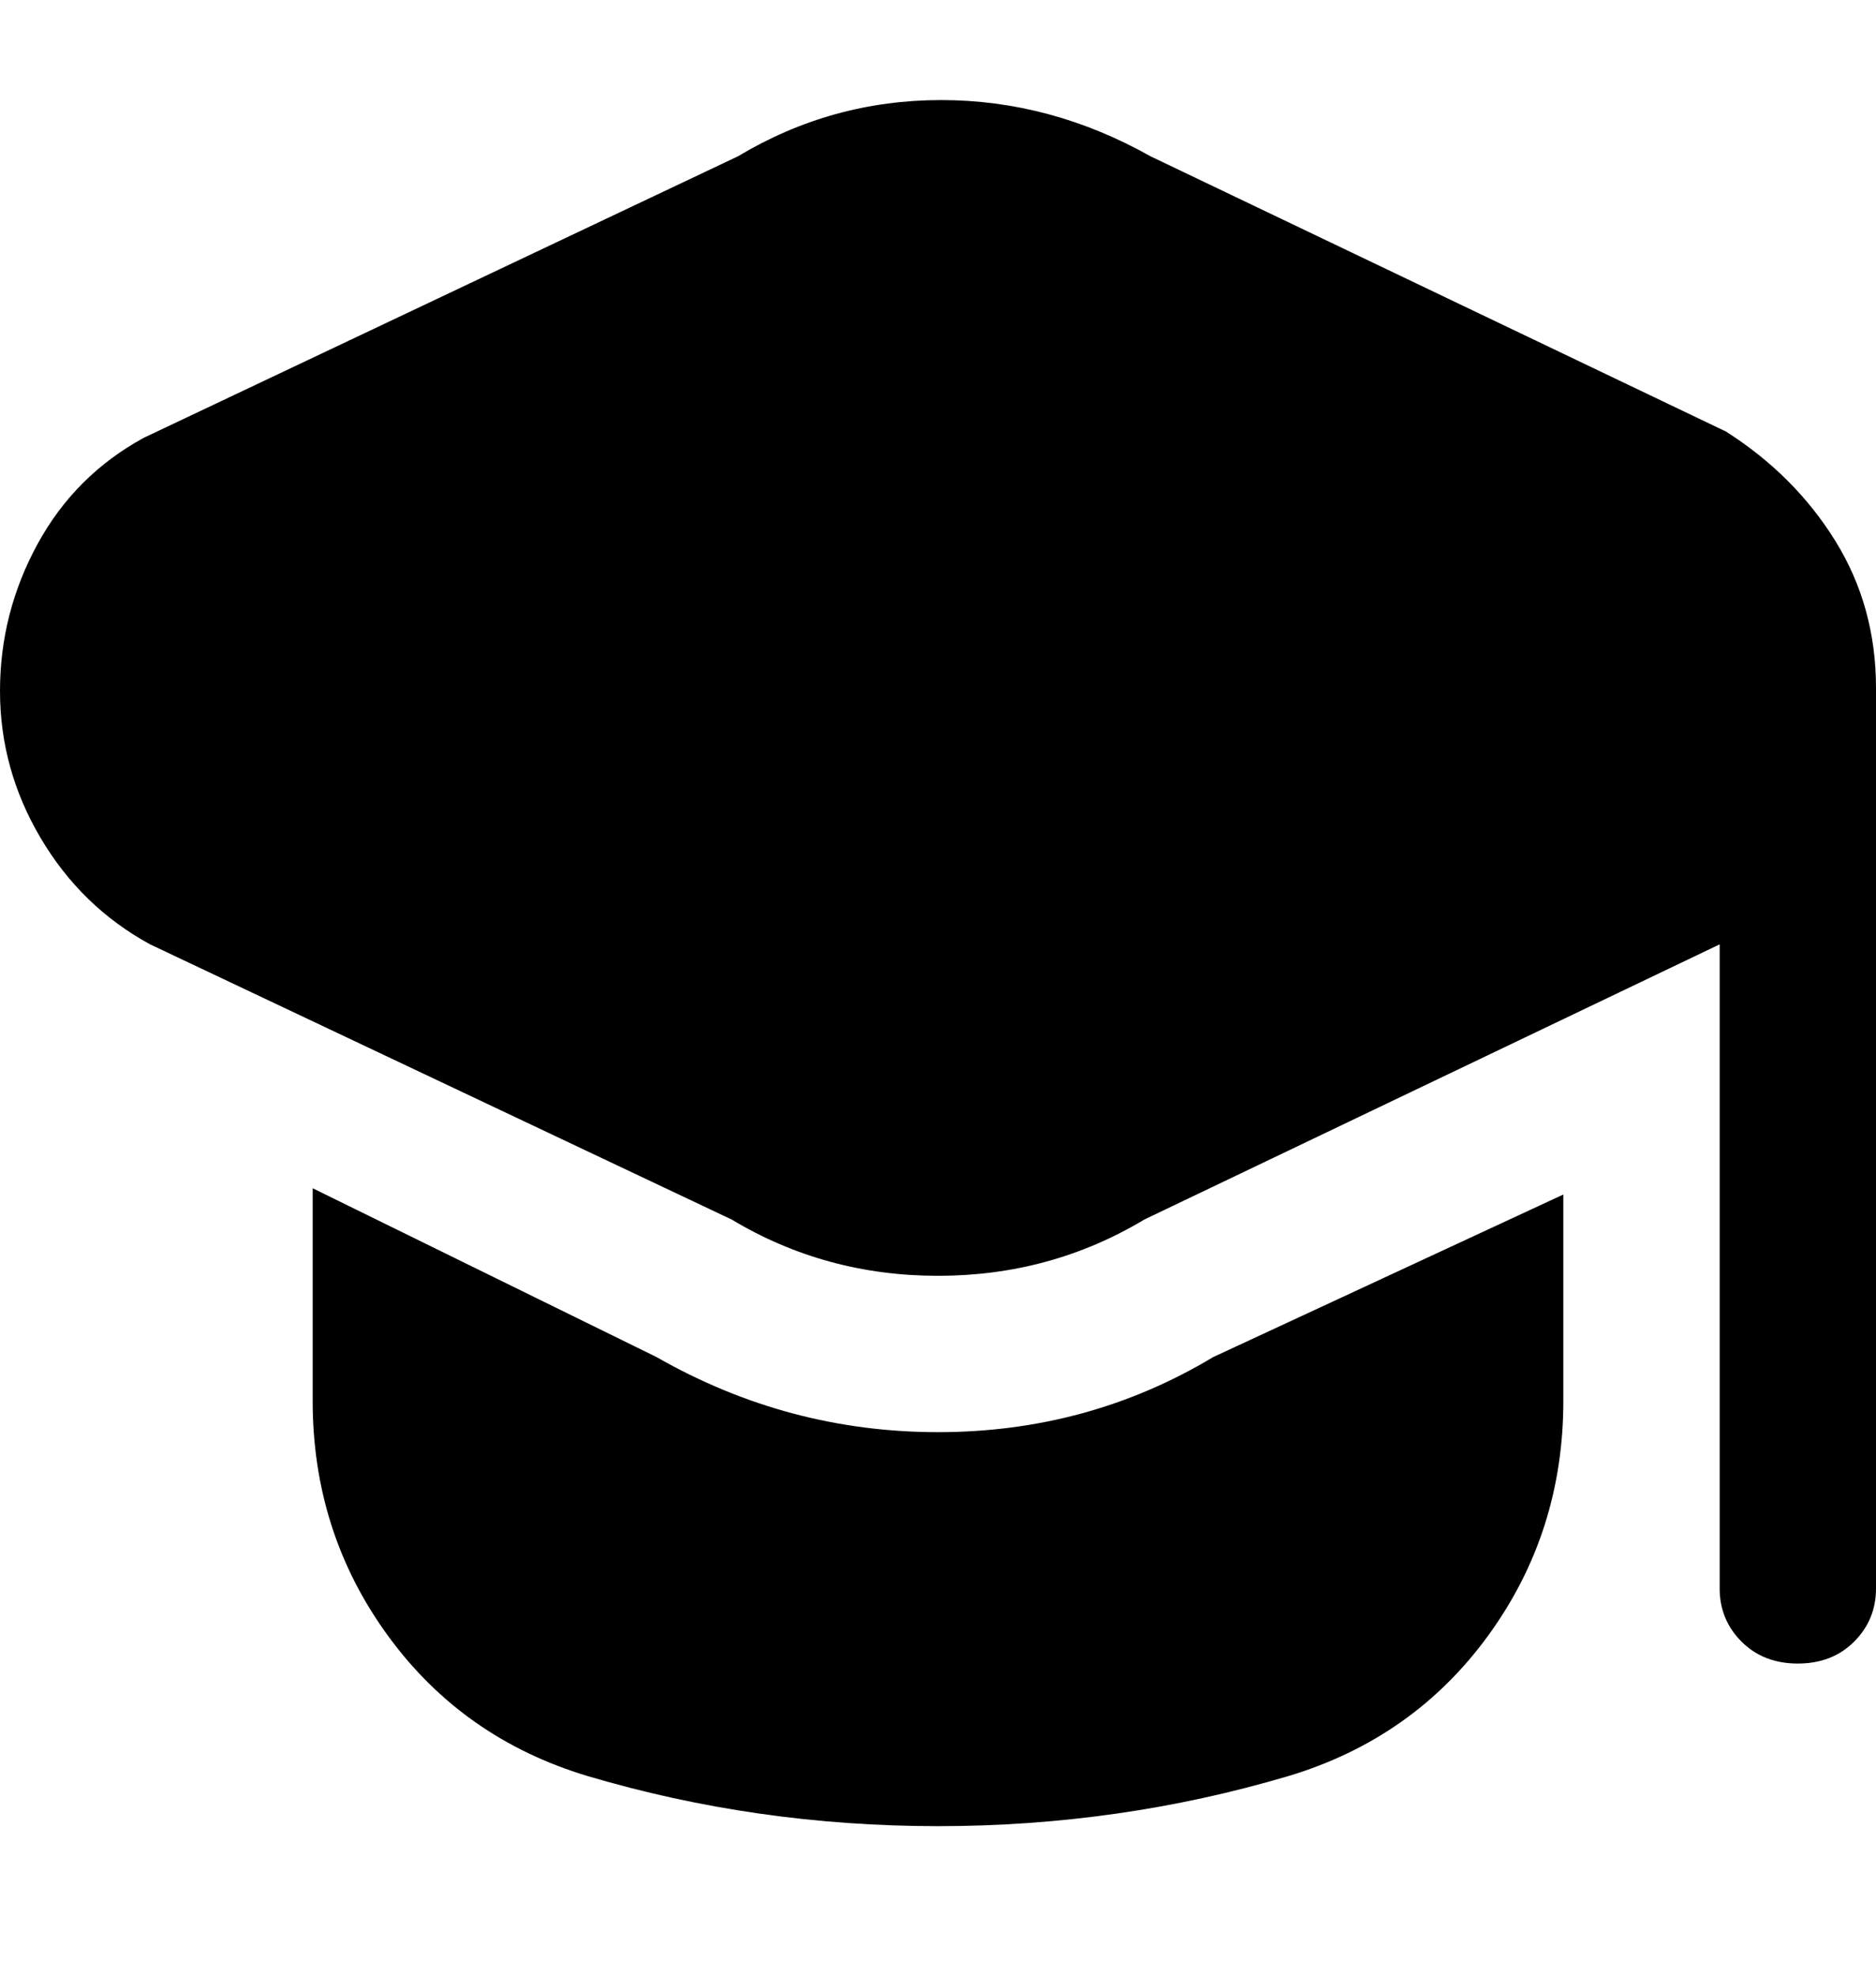 <svg viewBox="0 0 300 316" xmlns="http://www.w3.org/2000/svg"><path d="M300 110v144q0 5-3.5 8.5t-9 3.5q-5.5 0-9-3.5T275 254V151l-92 44q-15 9-33 9t-33-9l-93-44q-11-6-17.5-17T0 110.5Q0 98 6 87t17-17l95-45q15-9 32.5-9t33.5 9l92 44q11 7 17.5 17.5T300 110zM150 229q-24 0-45-12l-55-27v34q0 21 12 37.5T94 284q27 8 56 8t56-8q20-6 32-22.5t12-37.5v-33l-56 26q-20 12-44 12z"/></svg>